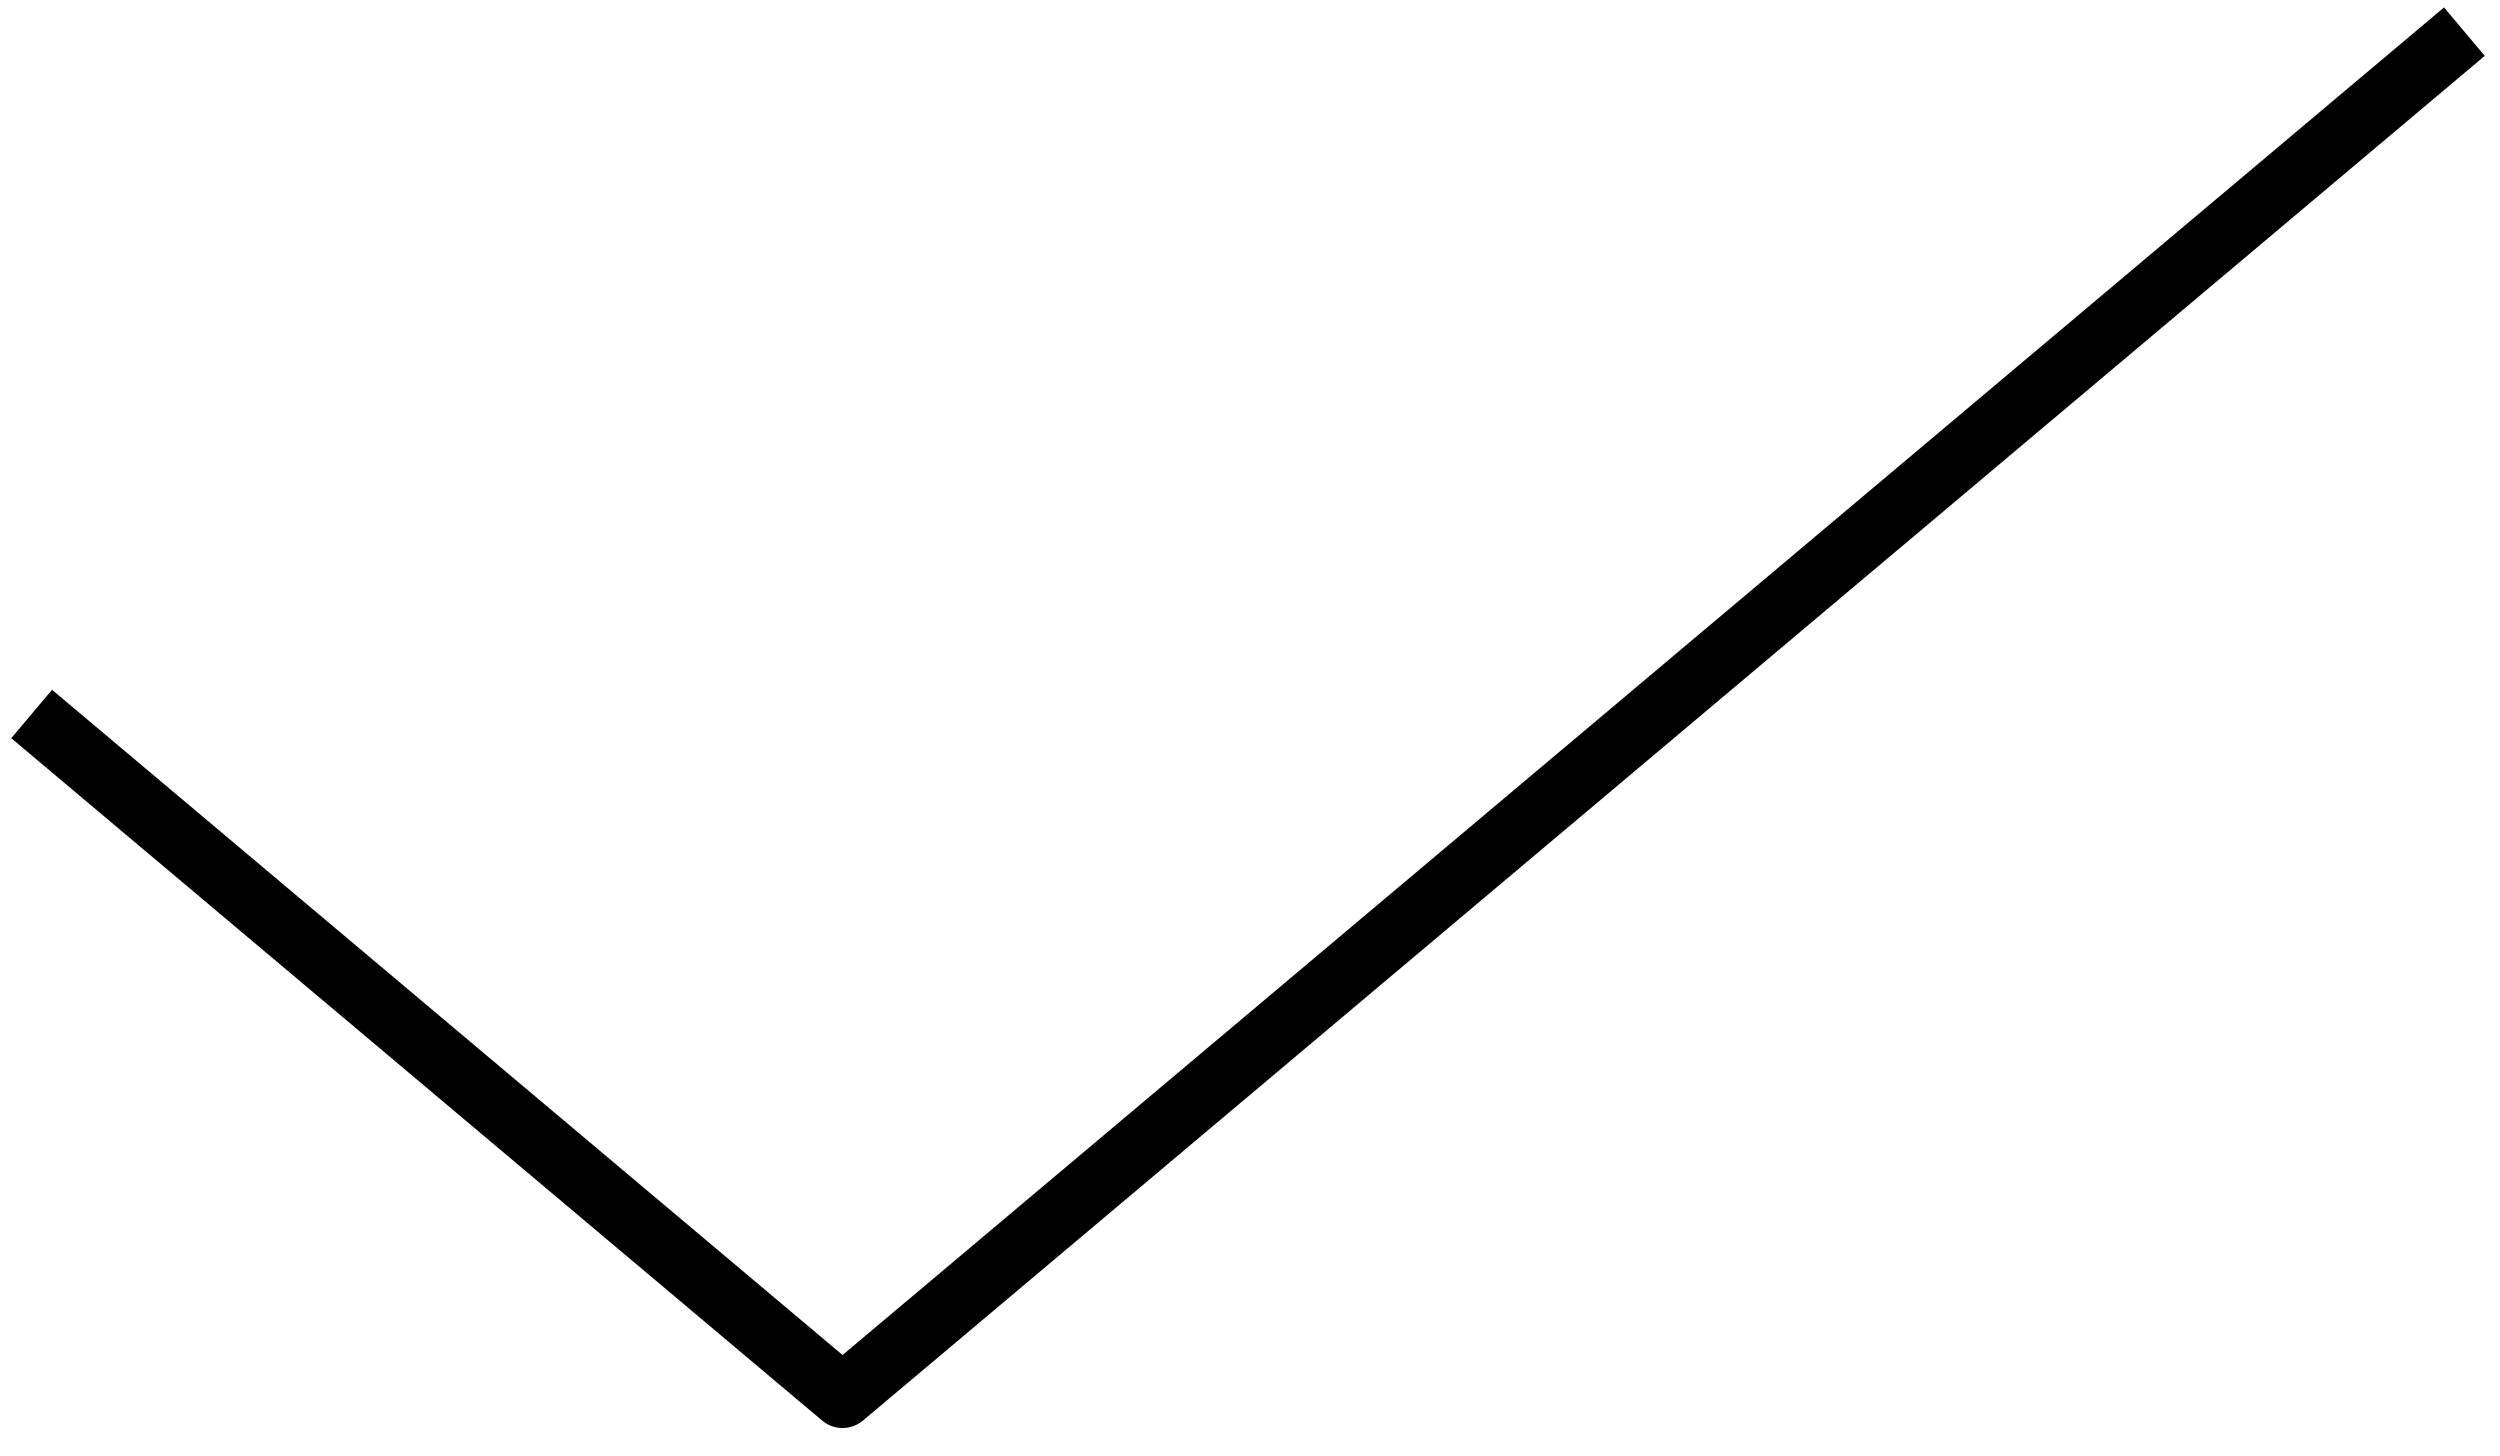 <svg width="79" height="46" viewBox="0 0 79 46" fill="none" xmlns="http://www.w3.org/2000/svg">
<path id="Vector" d="M1 22.562L26.625 44.125L77.875 1" stroke="black" stroke-width="2" stroke-linejoin="round"/>
</svg>
